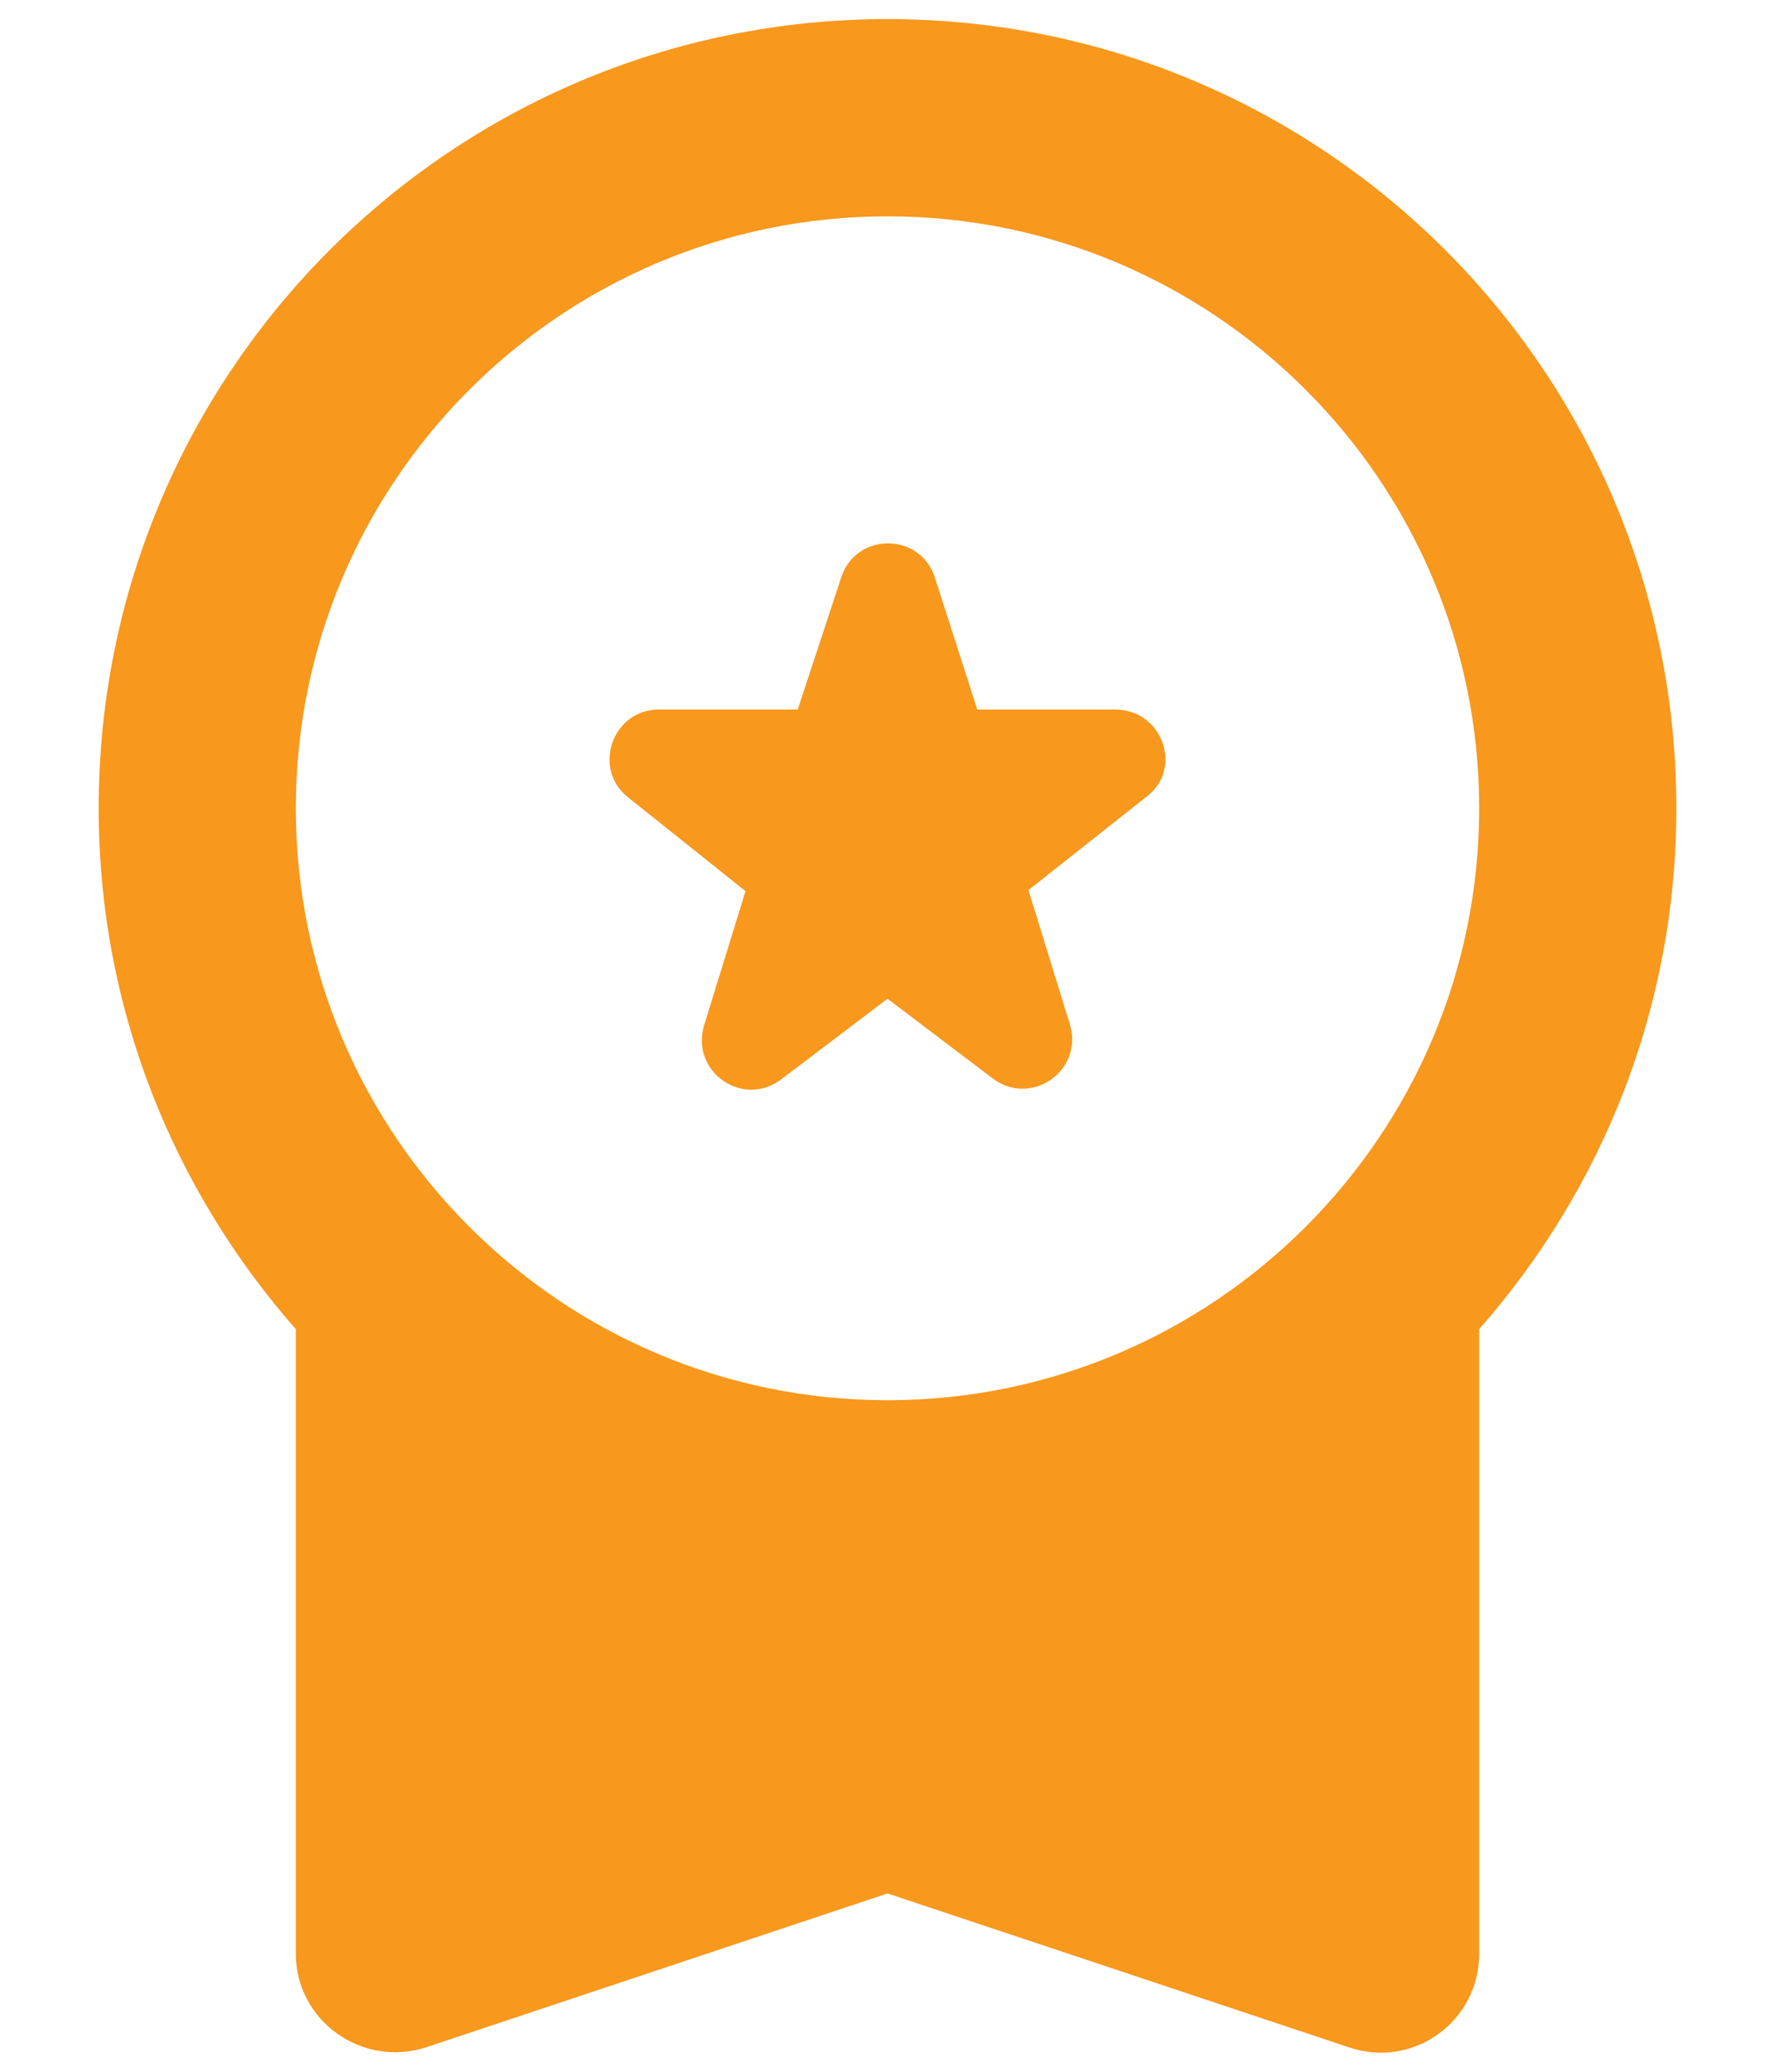 <svg width="12" height="14" viewBox="0 0 12 14" fill="none" xmlns="http://www.w3.org/2000/svg">
<path d="M5.28 7.295L6 6.749L6.713 7.289C6.973 7.482 7.327 7.235 7.233 6.922L6.953 6.015L7.753 5.382C8 5.195 7.86 4.795 7.54 4.795H6.607L6.32 3.902C6.22 3.595 5.787 3.595 5.687 3.902L5.393 4.795H4.453C4.14 4.795 4 5.195 4.247 5.389L5.04 6.022L4.76 6.929C4.667 7.242 5.02 7.489 5.28 7.295ZM2 13.202C2 13.655 2.447 13.975 2.88 13.835L6 12.795L9.12 13.835C9.553 13.982 10 13.662 10 13.202V8.982C10.827 8.042 11.333 6.815 11.333 5.462C11.333 2.515 8.947 0.129 6 0.129C3.053 0.129 0.667 2.515 0.667 5.462C0.667 6.815 1.173 8.042 2 8.982V13.202ZM6 1.462C8.207 1.462 10 3.255 10 5.462C10 7.669 8.207 9.462 6 9.462C3.793 9.462 2 7.669 2 5.462C2 3.255 3.793 1.462 6 1.462Z" fill="#F8981D"/>
</svg>
